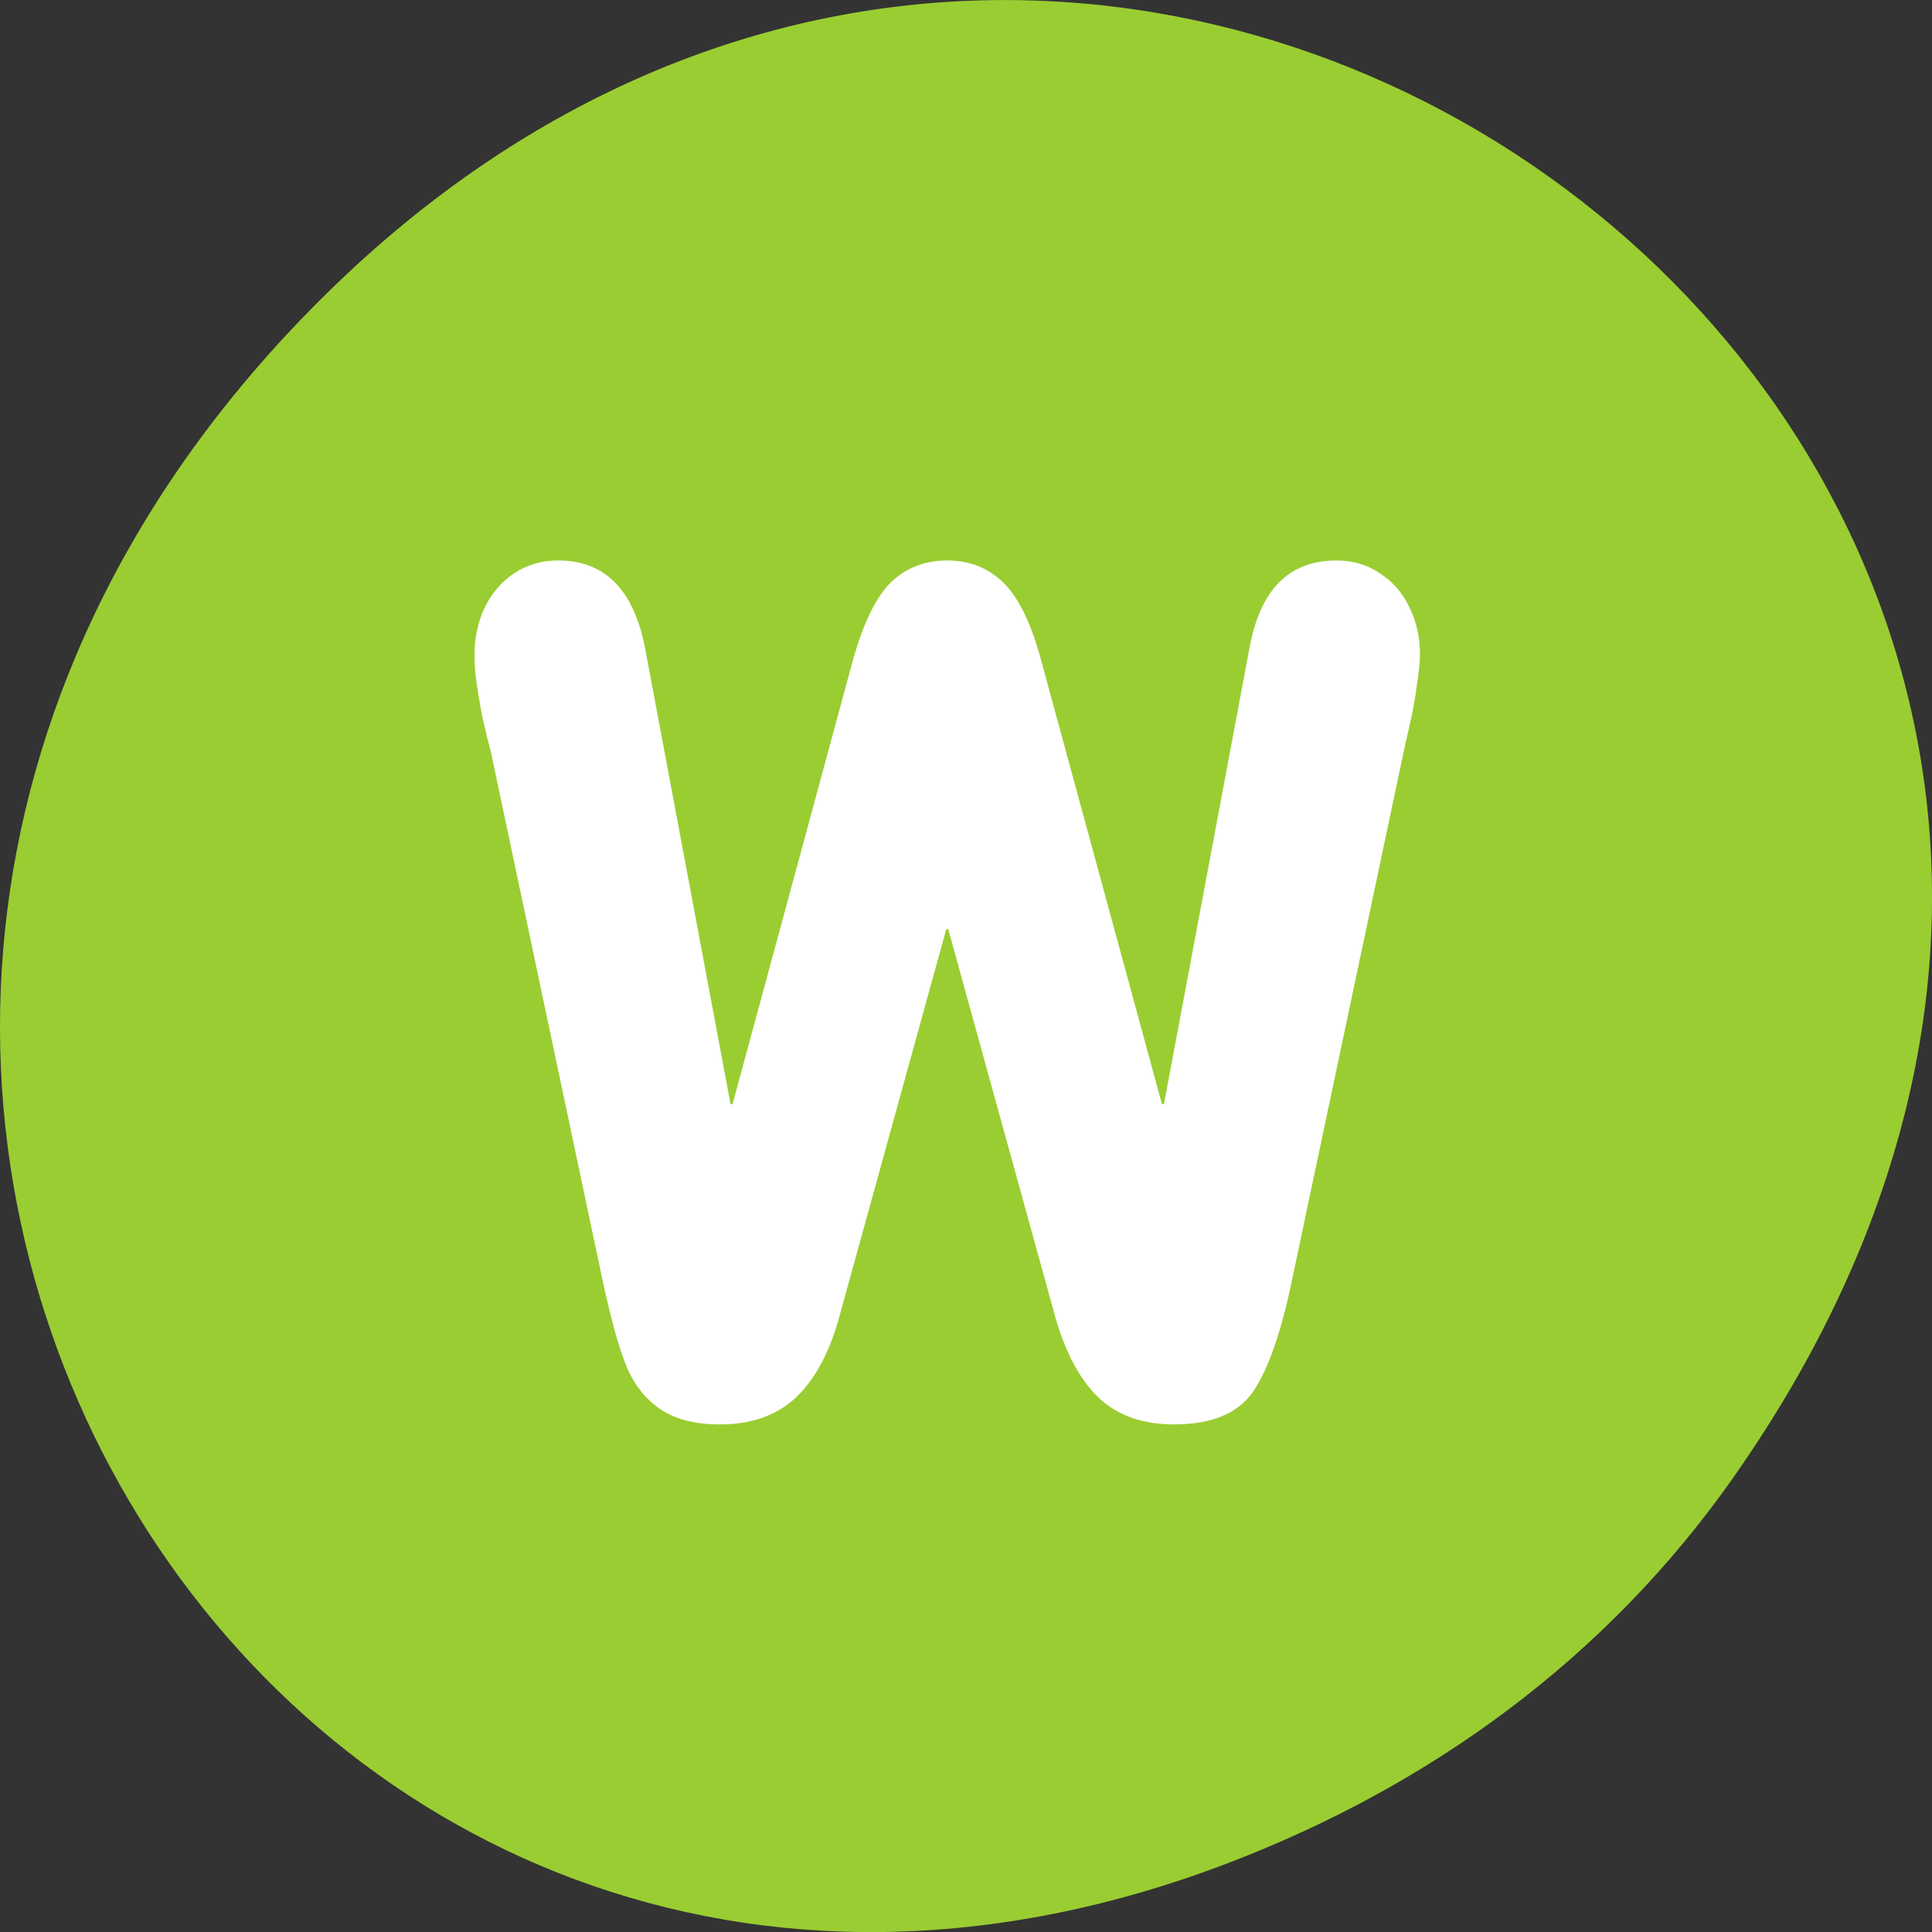 <svg xmlns="http://www.w3.org/2000/svg" viewBox="0 0 256 256"><rect x="0" y="0" width="256" height="256" fill="#333333" stroke="none"/><path transform="translate(0 -796.36)" d="m 229.63 992.2 c 92.05 -130.93 -77.948 -263.6 -186.39 -156.91 -102.17 100.51 -7.449 256.68 119.69 207.86 c 26.526 -10.185 49.802 -26.914 66.7 -50.948 z" style="fill:#9acd32;color:#000"/><path d="m 70.11 27.454 l -3.534 -14.6 c -0.096 -0.32 -0.187 -0.645 -0.272 -0.975 -0.075 -0.33 -0.133 -0.629 -0.176 -0.896 -0.053 -0.267 -0.08 -0.549 -0.08 -0.848 0 -0.48 0.107 -0.917 0.32 -1.311 0.224 -0.405 0.538 -0.725 0.943 -0.959 0.405 -0.235 0.869 -0.352 1.391 -0.352 1.471 0 2.388 0.8 2.751 2.399 l 2.719 12.665 h 0.064 l 3.822 -12.313 c 0.33 -1.023 0.73 -1.738 1.199 -2.143 0.48 -0.405 1.077 -0.608 1.791 -0.608 0.714 0 1.311 0.208 1.791 0.624 0.48 0.416 0.874 1.125 1.183 2.127 l 3.838 12.313 h 0.064 l 2.719 -12.665 c 0.341 -1.599 1.258 -2.399 2.751 -2.399 0.522 0 0.981 0.117 1.375 0.352 0.405 0.224 0.72 0.538 0.943 0.943 0.224 0.394 0.336 0.837 0.336 1.327 0 0.181 -0.032 0.453 -0.096 0.816 -0.053 0.362 -0.133 0.746 -0.24 1.151 -0.107 0.405 -0.171 0.656 -0.192 0.752 l -3.534 14.6 c -0.341 1.439 -0.752 2.468 -1.231 3.086 -0.48 0.608 -1.317 0.912 -2.511 0.912 -0.981 0 -1.77 -0.24 -2.367 -0.72 -0.597 -0.49 -1.061 -1.231 -1.391 -2.223 l -3.406 -10.778 h -0.064 l -3.406 10.778 c -0.309 0.97 -0.768 1.706 -1.375 2.207 -0.608 0.49 -1.407 0.736 -2.399 0.736 -0.81 0 -1.455 -0.149 -1.935 -0.448 -0.48 -0.299 -0.837 -0.714 -1.071 -1.247 -0.235 -0.533 -0.474 -1.301 -0.72 -2.303" transform="matrix(4.176 0 0 4.782 -212.94 38.34)" style="fill:#fff"/></svg>